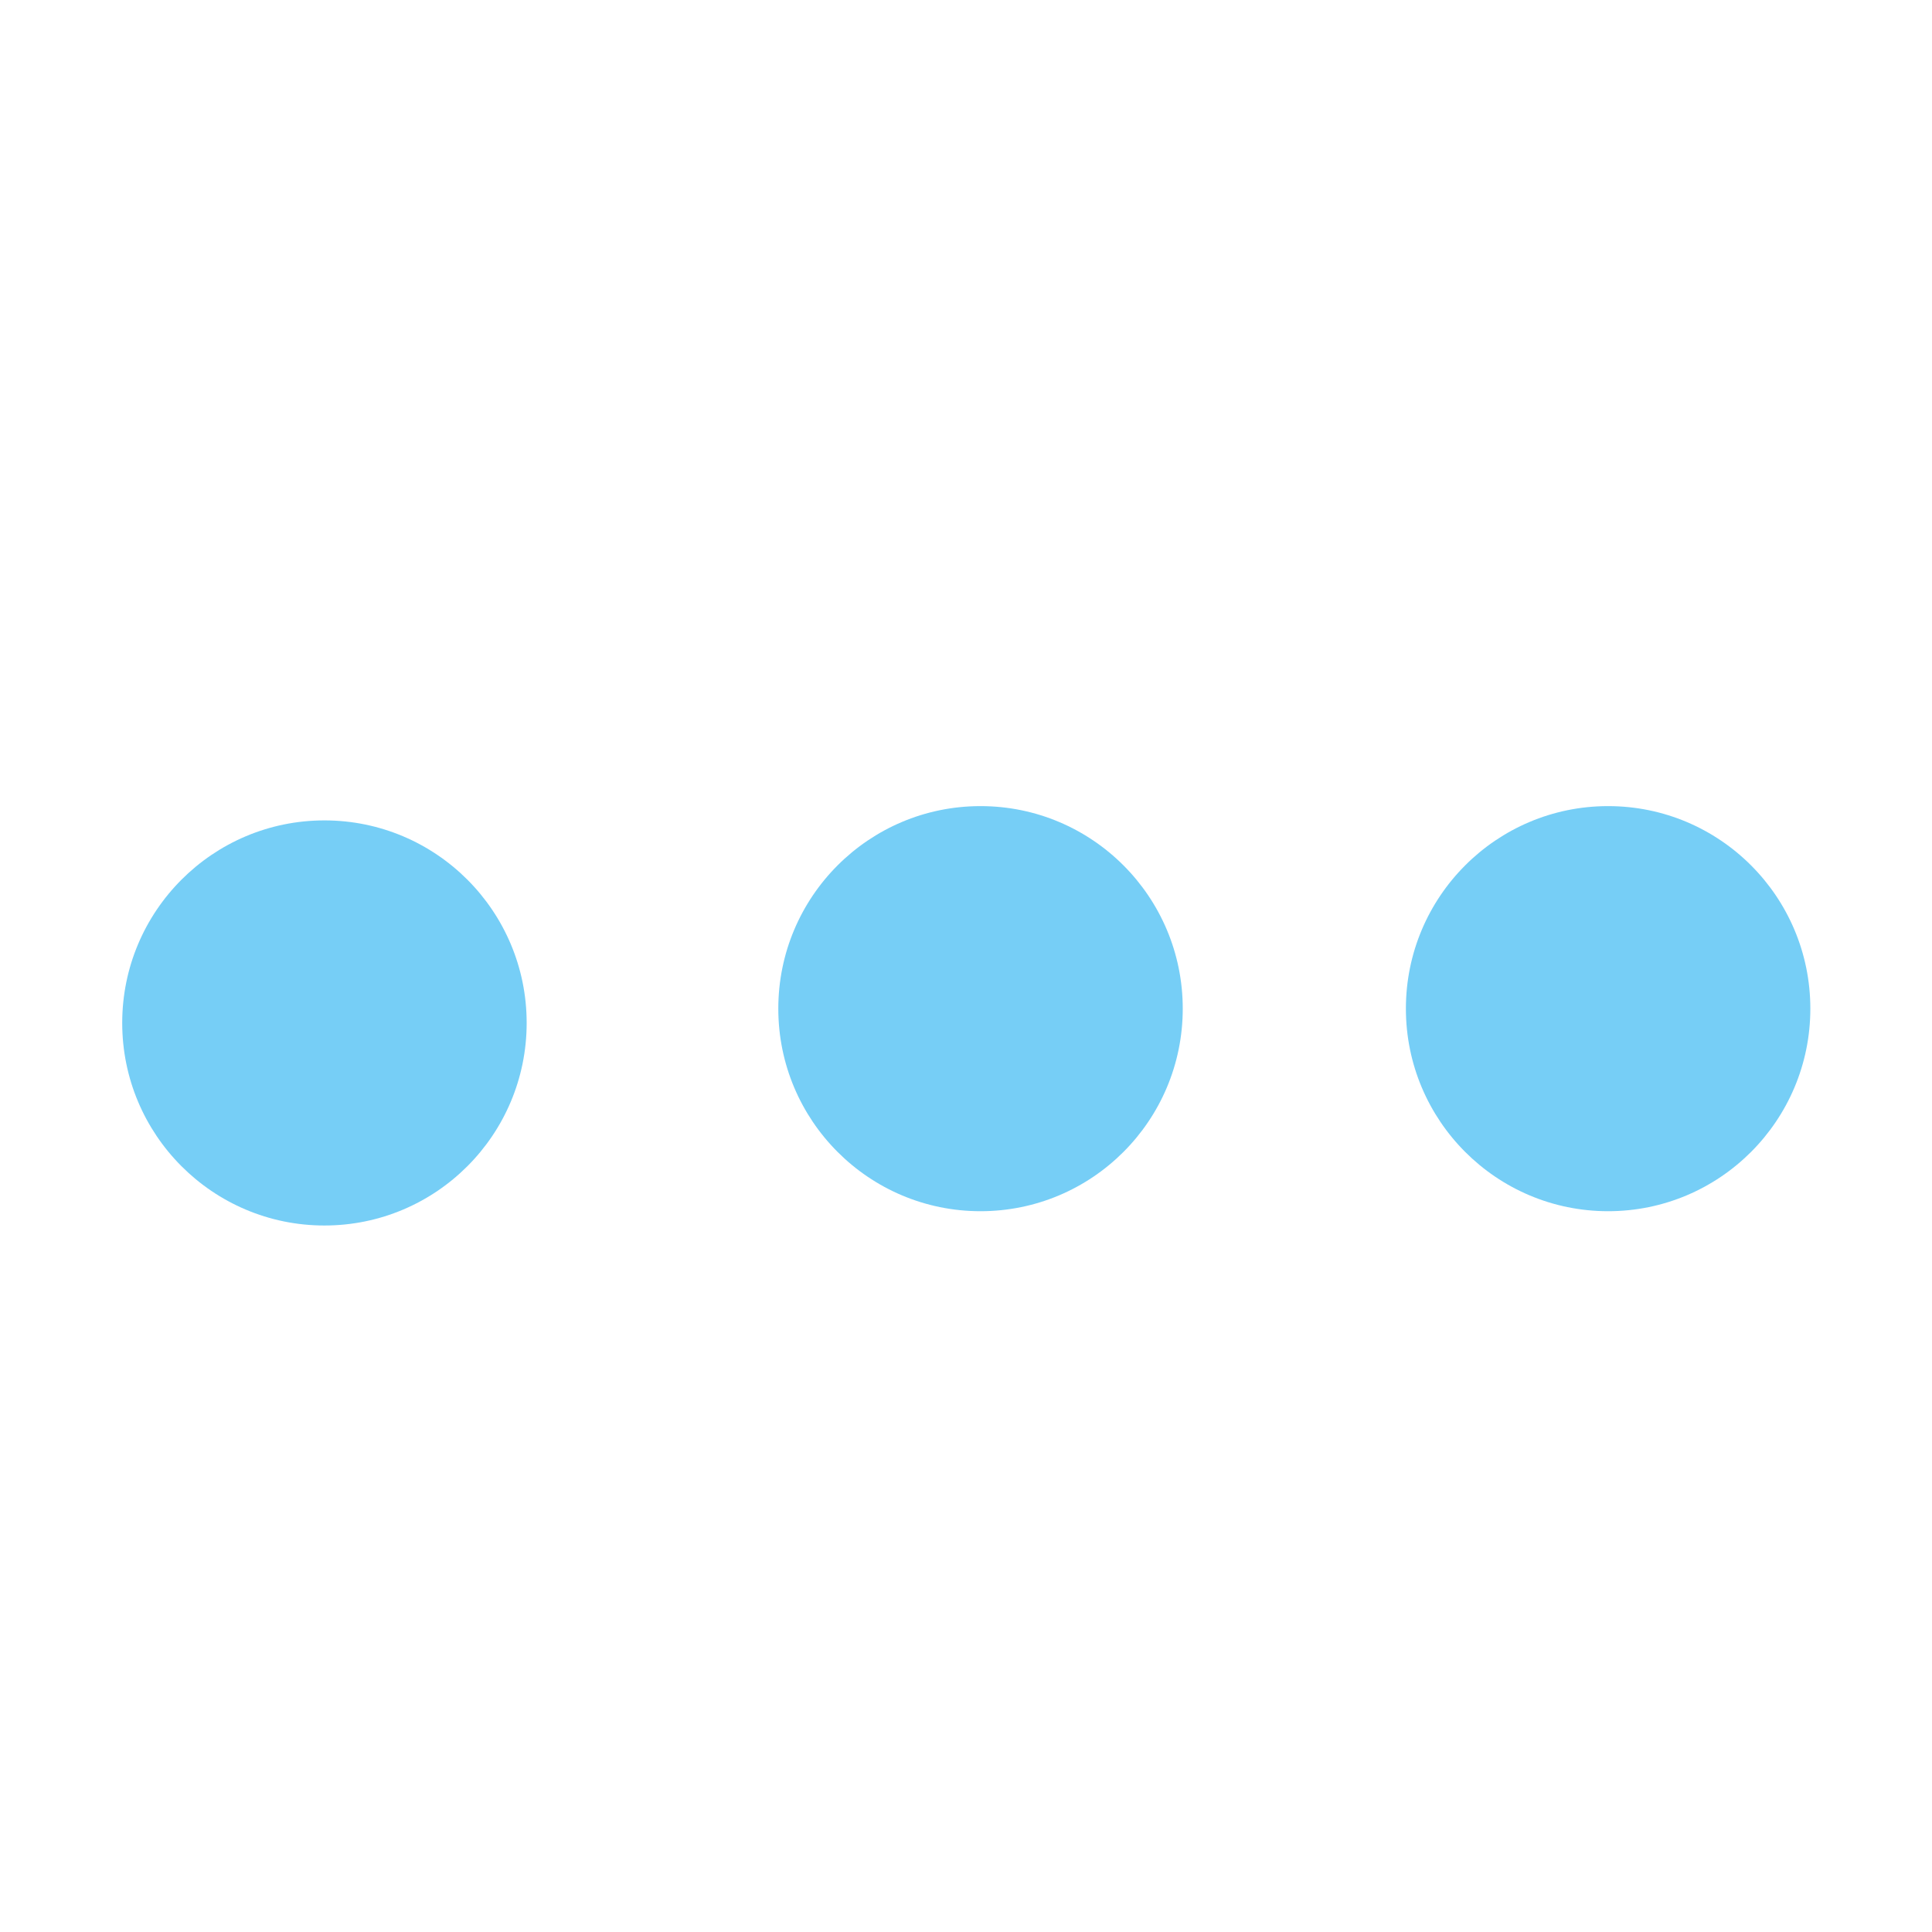 <?xml version="1.0" standalone="no"?><!DOCTYPE svg PUBLIC "-//W3C//DTD SVG 1.1//EN" "http://www.w3.org/Graphics/SVG/1.1/DTD/svg11.dtd"><svg class="icon" width="18px" height="18.00px" viewBox="0 0 1024 1024" version="1.1" xmlns="http://www.w3.org/2000/svg"><path fill="#76cef6" d="M279.142 542.179c0 59.299-47.994 107.361-107.194 107.361-59.178 0-107.172-48.063-107.172-107.361 0-59.289 47.994-107.35 107.172-107.35C231.148 434.829 279.142 482.89 279.142 542.179z"  /><path fill="#76cef6" d="M626.881 534.606c0 59.299-47.992 107.36-107.192 107.36-59.18 0-107.173-48.062-107.173-107.36 0-59.301 47.993-107.35 107.173-107.35C578.889 427.256 626.881 475.305 626.881 534.606z"  /><path fill="#76cef6" d="M959.518 534.606c0 59.299-47.993 107.36-107.194 107.36-59.179 0-107.172-48.062-107.172-107.36 0-59.301 47.993-107.35 107.172-107.35C911.525 427.256 959.518 475.305 959.518 534.606z"  /></svg>